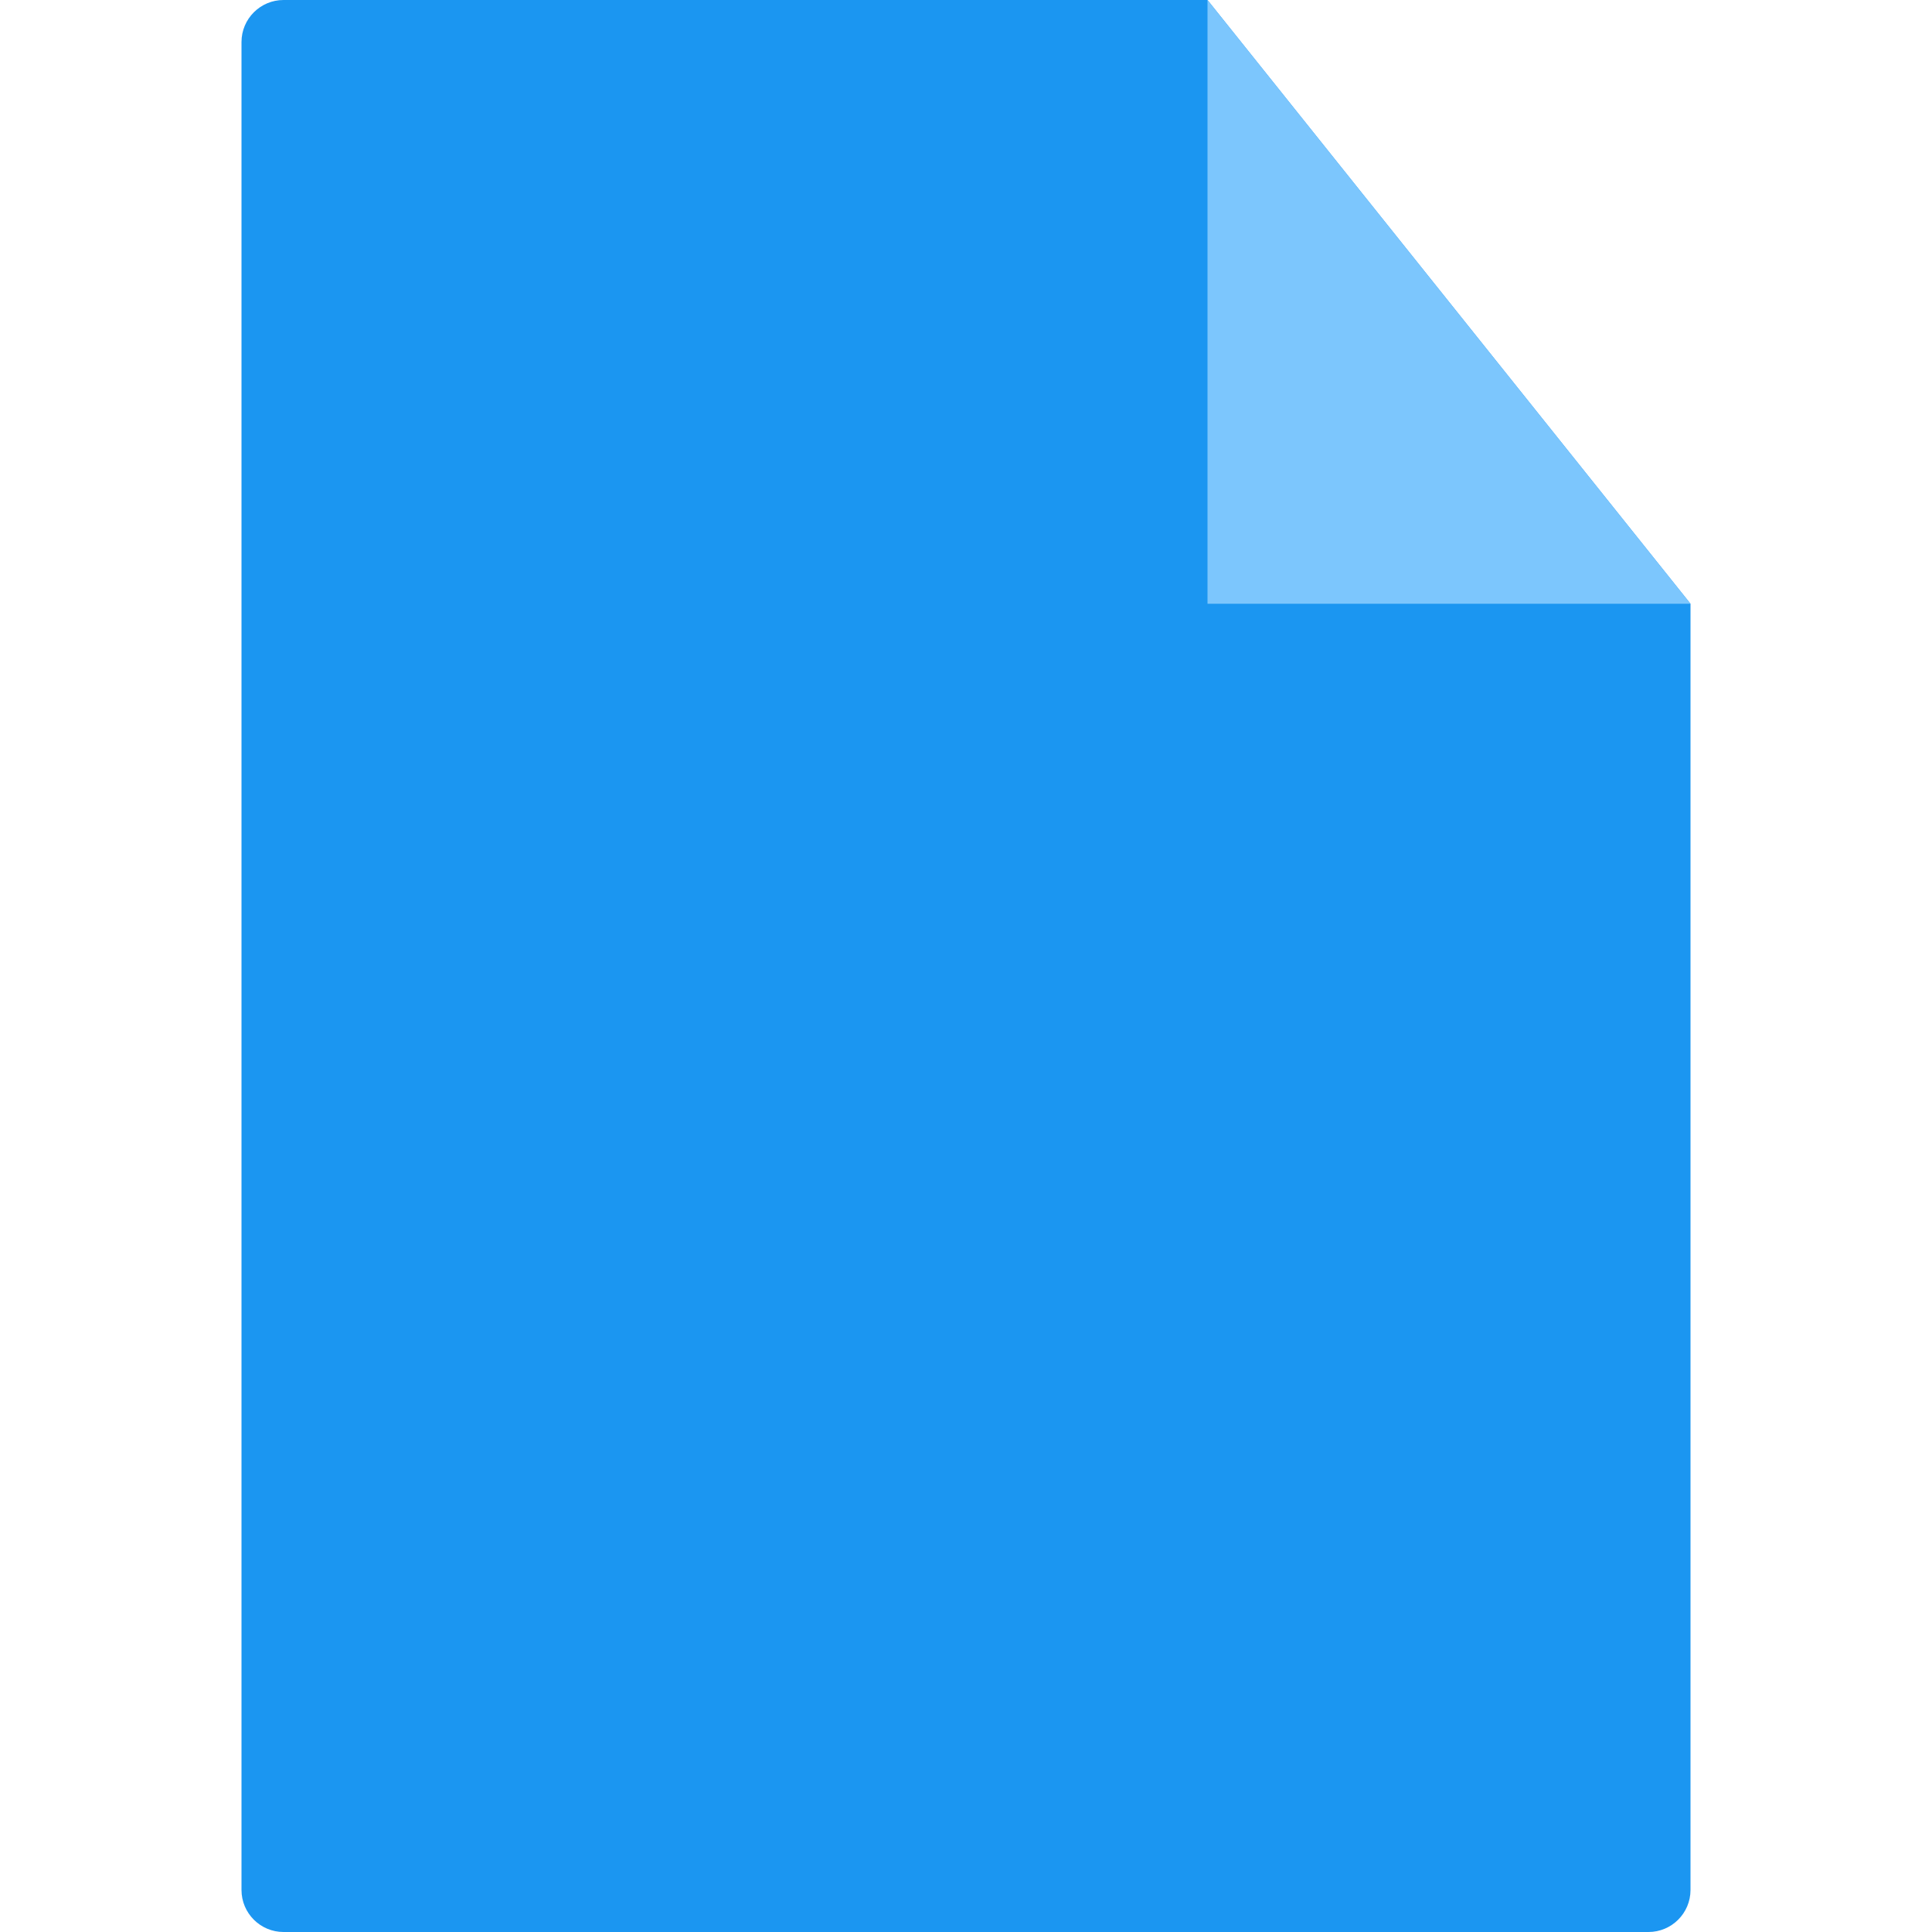 <svg width="16" height="16" viewBox="0 0 16 16" fill="none" xmlns="http://www.w3.org/2000/svg">
<path fill-rule="evenodd" clip-rule="evenodd" d="M2.348 0C2.156 0 2 0.156 2 0.348V15.652C2 15.844 2.156 16 2.348 16H13.652C13.844 16 14 15.844 14 15.652V5L10 0H2.348Z" fill="#1B96F1"/>
<path fill-rule="evenodd" clip-rule="evenodd" d="M10 0V5H14L10 0Z" fill="#7CC6FD"/>
</svg>
